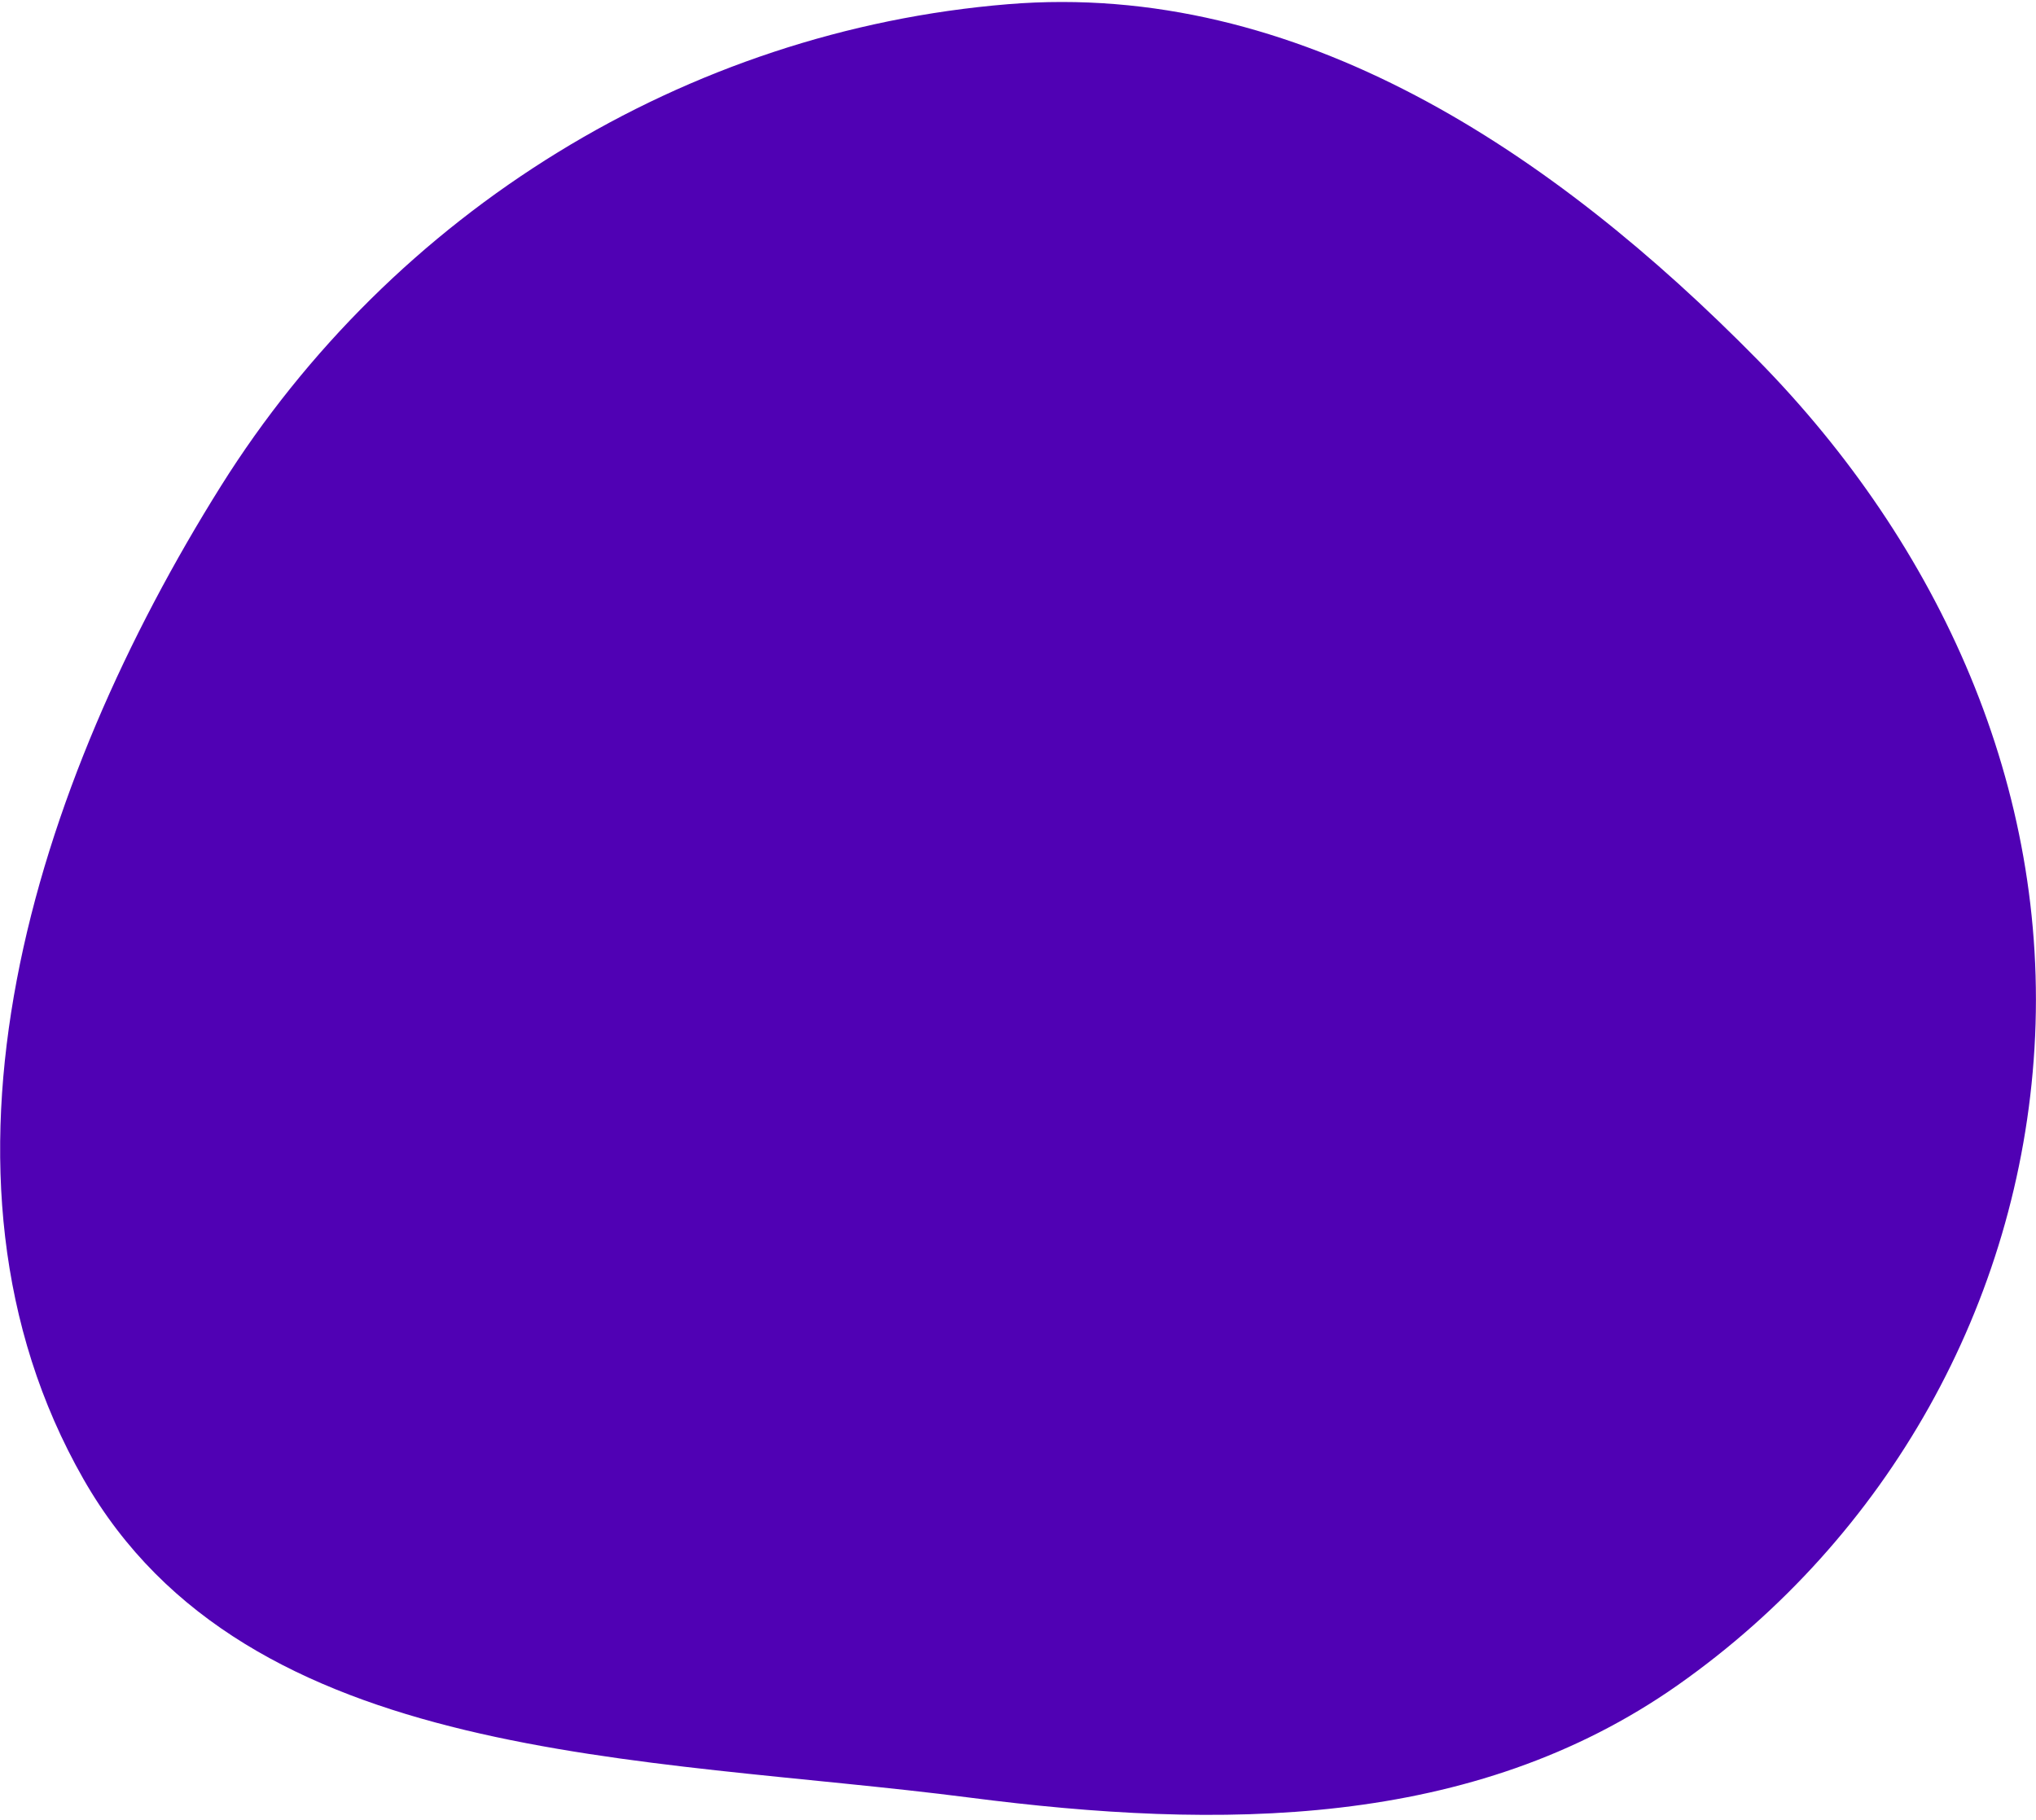 <svg width="302" height="270" viewBox="0 0 302 270" fill="none" xmlns="http://www.w3.org/2000/svg">
<path fill-rule="evenodd" clip-rule="evenodd" d="M260.706 53.377C287.767 80.902 304.083 116.962 301.774 155.492C299.504 193.377 279.963 228.088 248.927 249.933C218.406 271.415 180.841 271.44 143.824 266.665C95.243 260.398 36.666 261.959 12.381 219.418C-13.473 174.126 5.069 116.303 32.766 72.114C58.263 31.433 101.667 4.556 149.517 0.623C192.532 -2.913 230.448 22.599 260.706 53.377Z" fill="#5001B4"/>
</svg>
